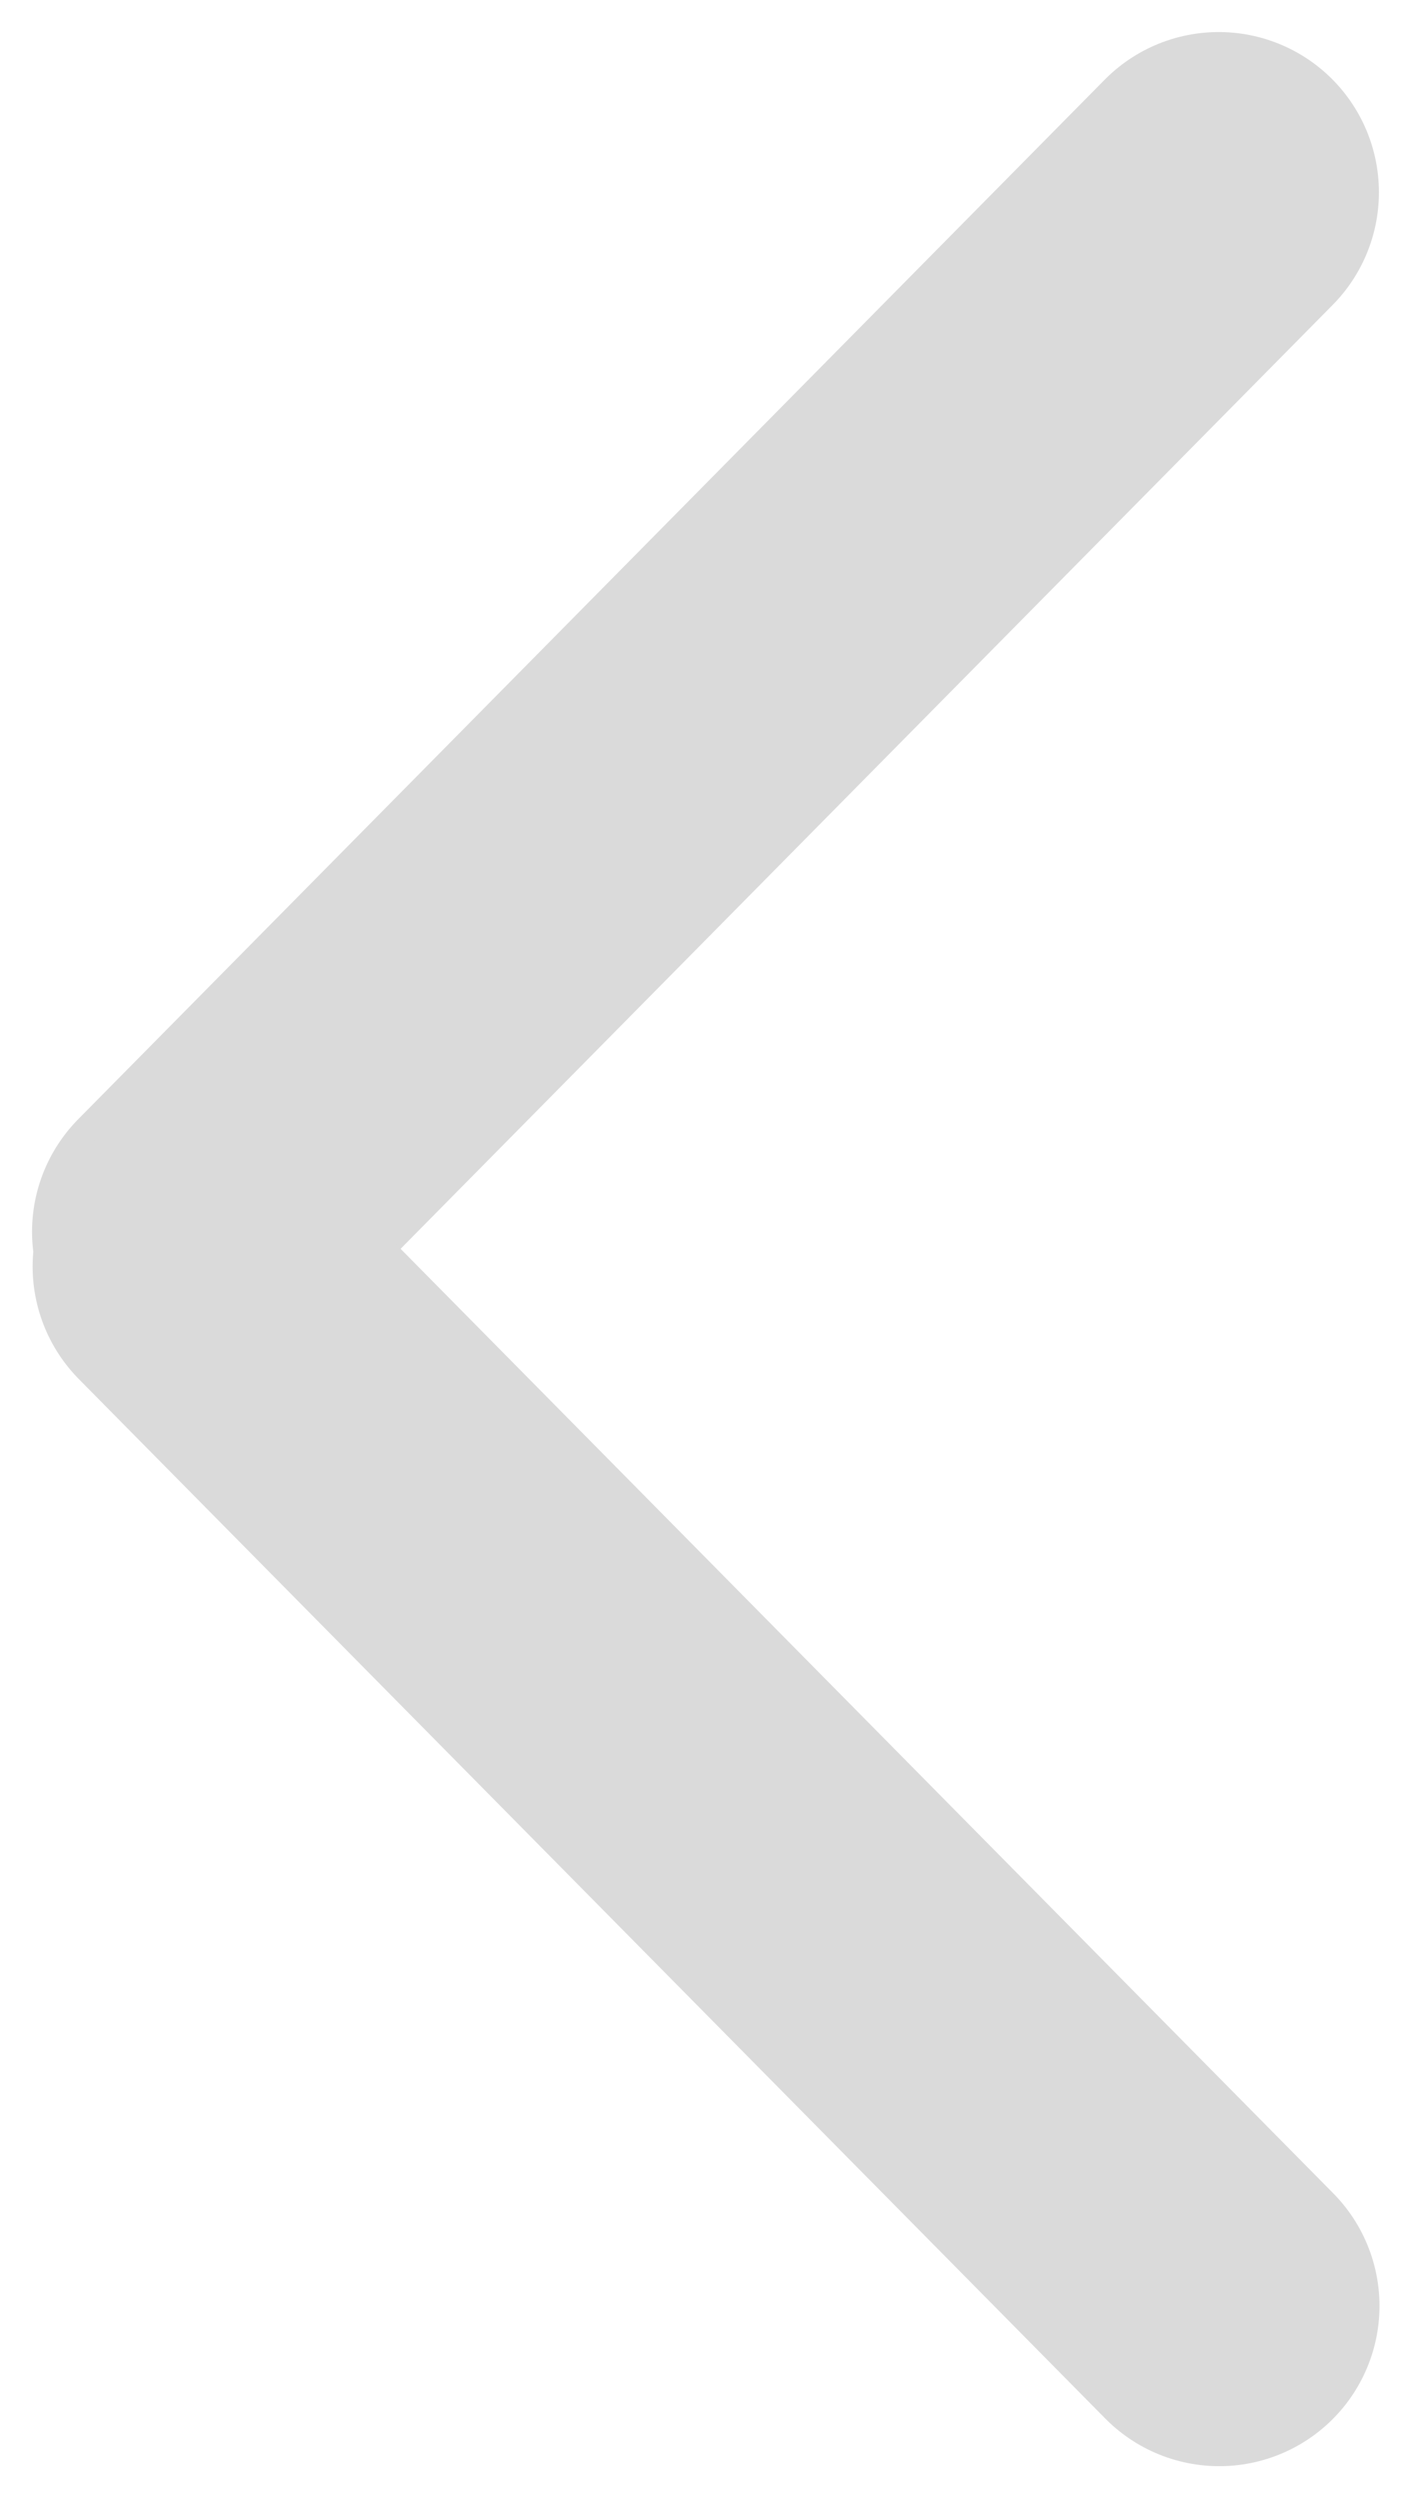<svg xmlns="http://www.w3.org/2000/svg" width="22" height="39" viewBox="0 0 22 39" fill="none">
  <path d="M19.015 3L3 19.216" stroke="#DADADA" stroke-width="5" stroke-linecap="round"/>
  <path d="M19.024 35.974L3.009 19.758" stroke="#DADADA" stroke-width="5" stroke-linecap="round"/>
</svg>